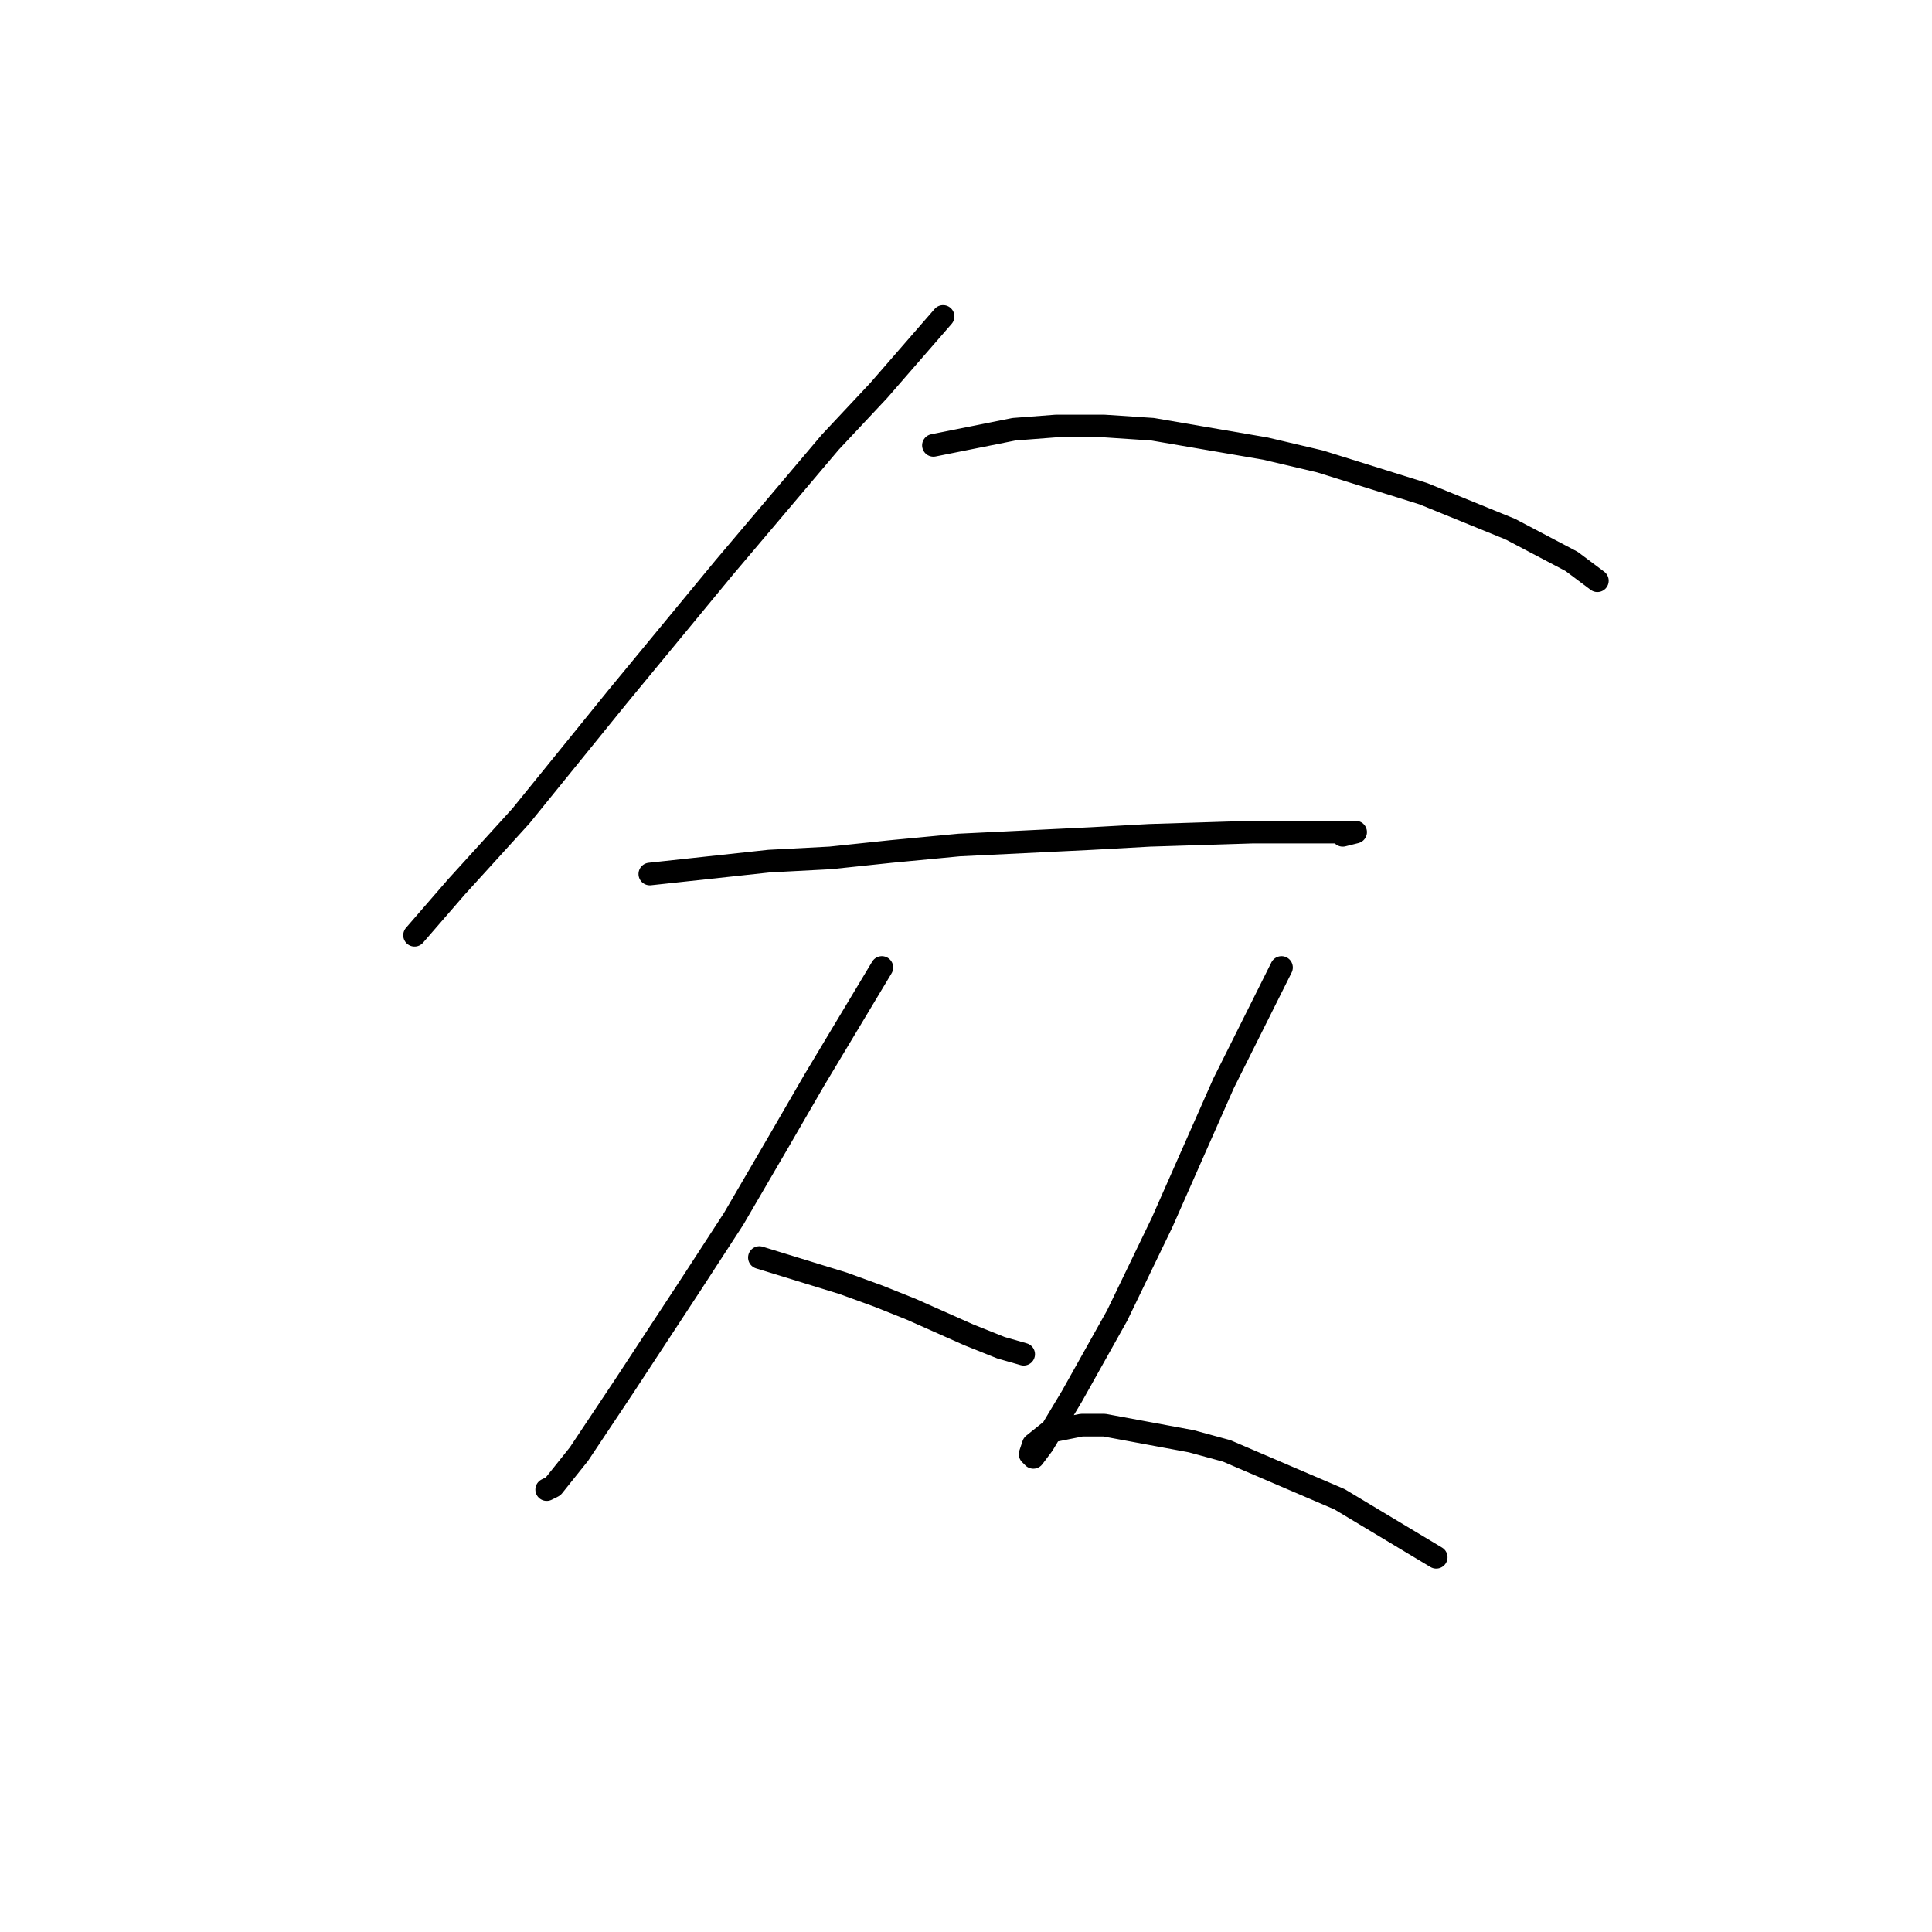 <?xml version="1.0" standalone="no"?>
    <svg width="256" height="256" xmlns="http://www.w3.org/2000/svg" version="1.1">
    <polyline stroke="black" stroke-width="3" stroke-linecap="round" fill="transparent" stroke-linejoin="round" points="124.966 41.93 116.425 51.753 110.019 58.586 95.926 75.241 81.833 92.323 69.022 108.124 60.48 117.519 54.929 123.925 54.929 123.925 " />
        <polyline stroke="black" stroke-width="3" stroke-linecap="round" fill="transparent" stroke-linejoin="round" points="123.685 59.013 134.361 56.877 139.913 56.45 146.319 56.45 152.725 56.877 167.672 59.44 174.932 61.148 188.598 65.419 200.128 70.116 208.242 74.387 211.659 76.949 211.659 76.949 " />
        <polyline stroke="black" stroke-width="3" stroke-linecap="round" fill="transparent" stroke-linejoin="round" points="86.104 115.811 101.905 114.103 110.019 113.676 118.133 112.822 127.101 111.968 144.611 111.114 152.298 110.687 165.964 110.26 174.932 110.26 179.202 110.26 179.629 110.26 177.921 110.687 177.921 110.687 " />
        <polyline stroke="black" stroke-width="3" stroke-linecap="round" fill="transparent" stroke-linejoin="round" points="116.852 128.196 107.884 143.143 103.186 151.257 97.207 161.506 91.656 170.047 82.687 183.713 76.709 192.681 73.292 196.952 72.438 197.379 72.438 197.379 " />
        <polyline stroke="black" stroke-width="3" stroke-linecap="round" fill="transparent" stroke-linejoin="round" points="100.624 166.631 111.727 170.047 116.425 171.756 120.695 173.464 128.383 176.88 132.653 178.589 135.642 179.443 135.642 179.443 " />
        <polyline stroke="black" stroke-width="3" stroke-linecap="round" fill="transparent" stroke-linejoin="round" points="169.807 128.196 164.682 138.445 162.12 143.57 154.006 161.933 148.027 174.318 142.048 184.994 138.205 191.4 136.924 193.109 136.497 192.681 136.924 191.4 139.059 189.692 143.329 188.838 146.319 188.838 157.849 190.973 162.547 192.254 177.494 198.66 190.306 206.347 190.306 206.347 " />
        </svg>